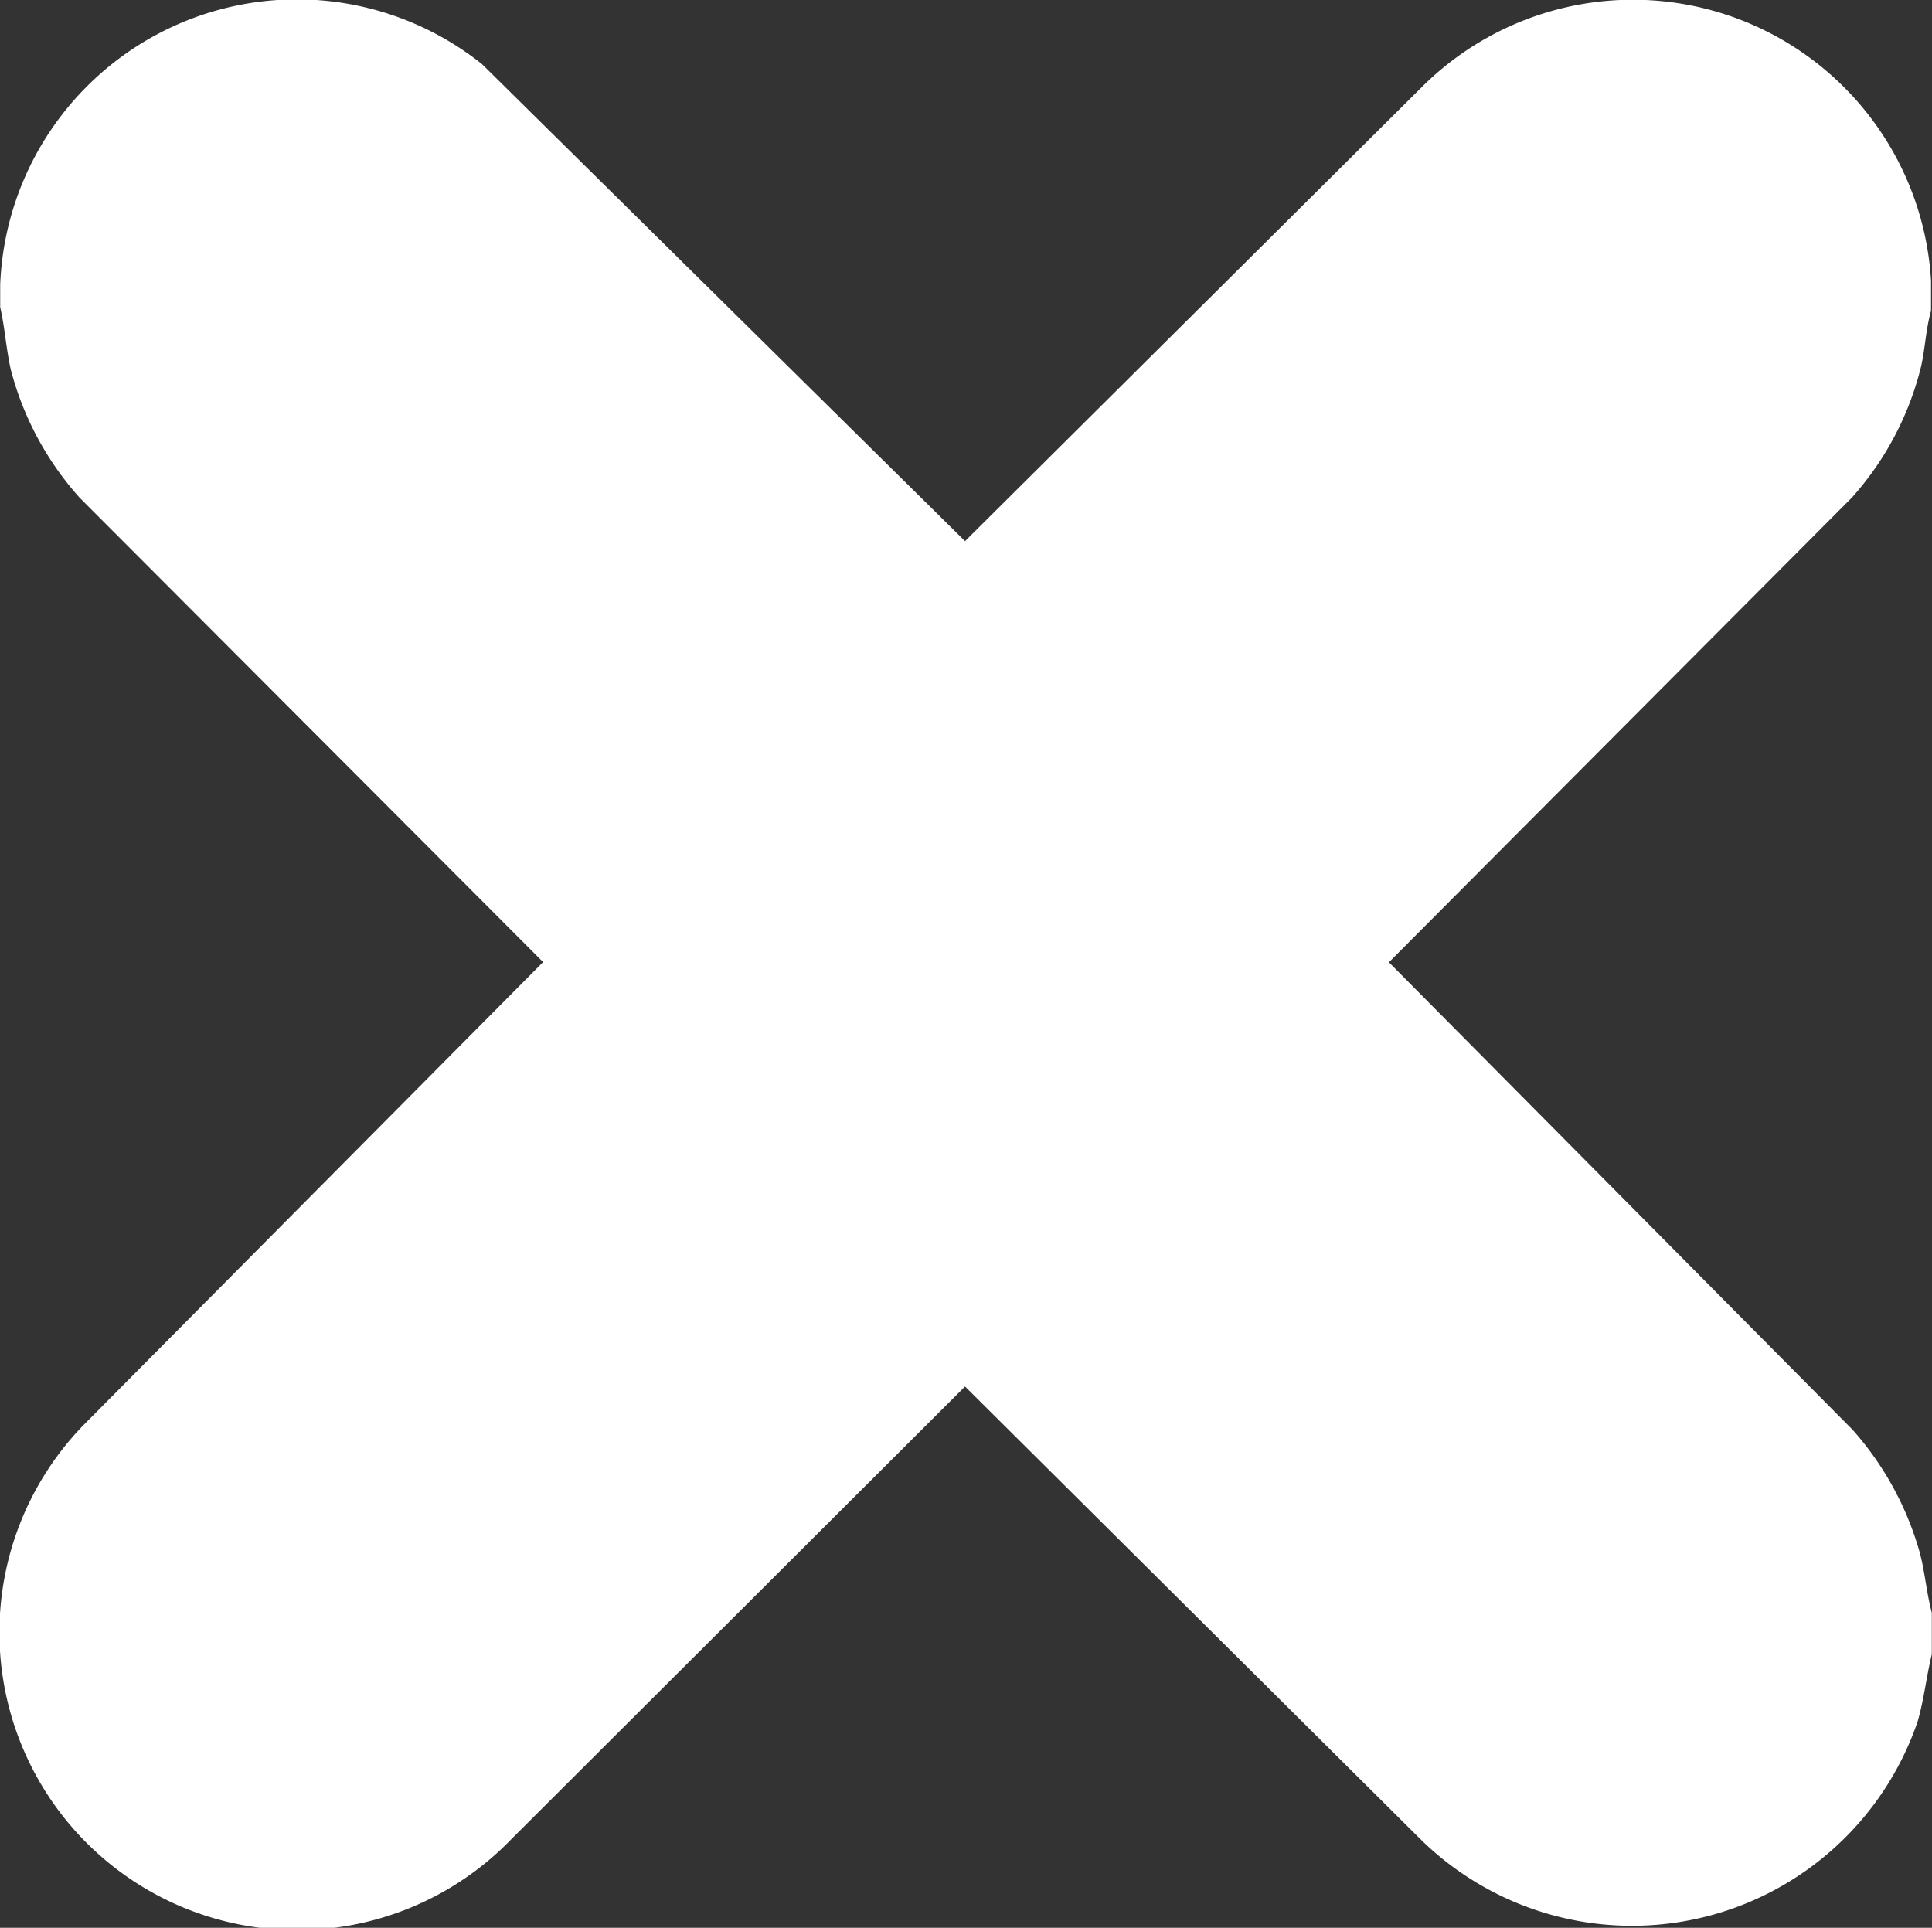 <svg xmlns="http://www.w3.org/2000/svg" width="10" height="9.979" viewBox="0 0 10 9.979">
  <rect x="0" y="0" width="10" height="9.979" fill="#333333" stroke="none"/>
  <path id="Path_282" data-name="Path 282" d="M10,1.452v.156c-.027.095-.03.193-.052.29a1.583,1.583,0,0,1-.358.677L7.194,4.98l2.4,2.42a1.616,1.616,0,0,1,.346.63c.028.1.036.213.064.317v.215c-.028.115-.04.232-.073.347a1.562,1.562,0,0,1-2.564.62L5,7.176,2.652,9.519A1.541,1.541,0,0,1,.434,7.379l2.382-2.4L.416,2.574a1.6,1.6,0,0,1-.355-.661C.036,1.8.031,1.7.006,1.589c0-.039,0-.079,0-.117A1.537,1.537,0,0,1,2.5.331L5,2.8,7.368.446A1.546,1.546,0,0,1,10,1.452Z" transform="translate(-0.005 0.001)" fill="#fff"/>
</svg>
